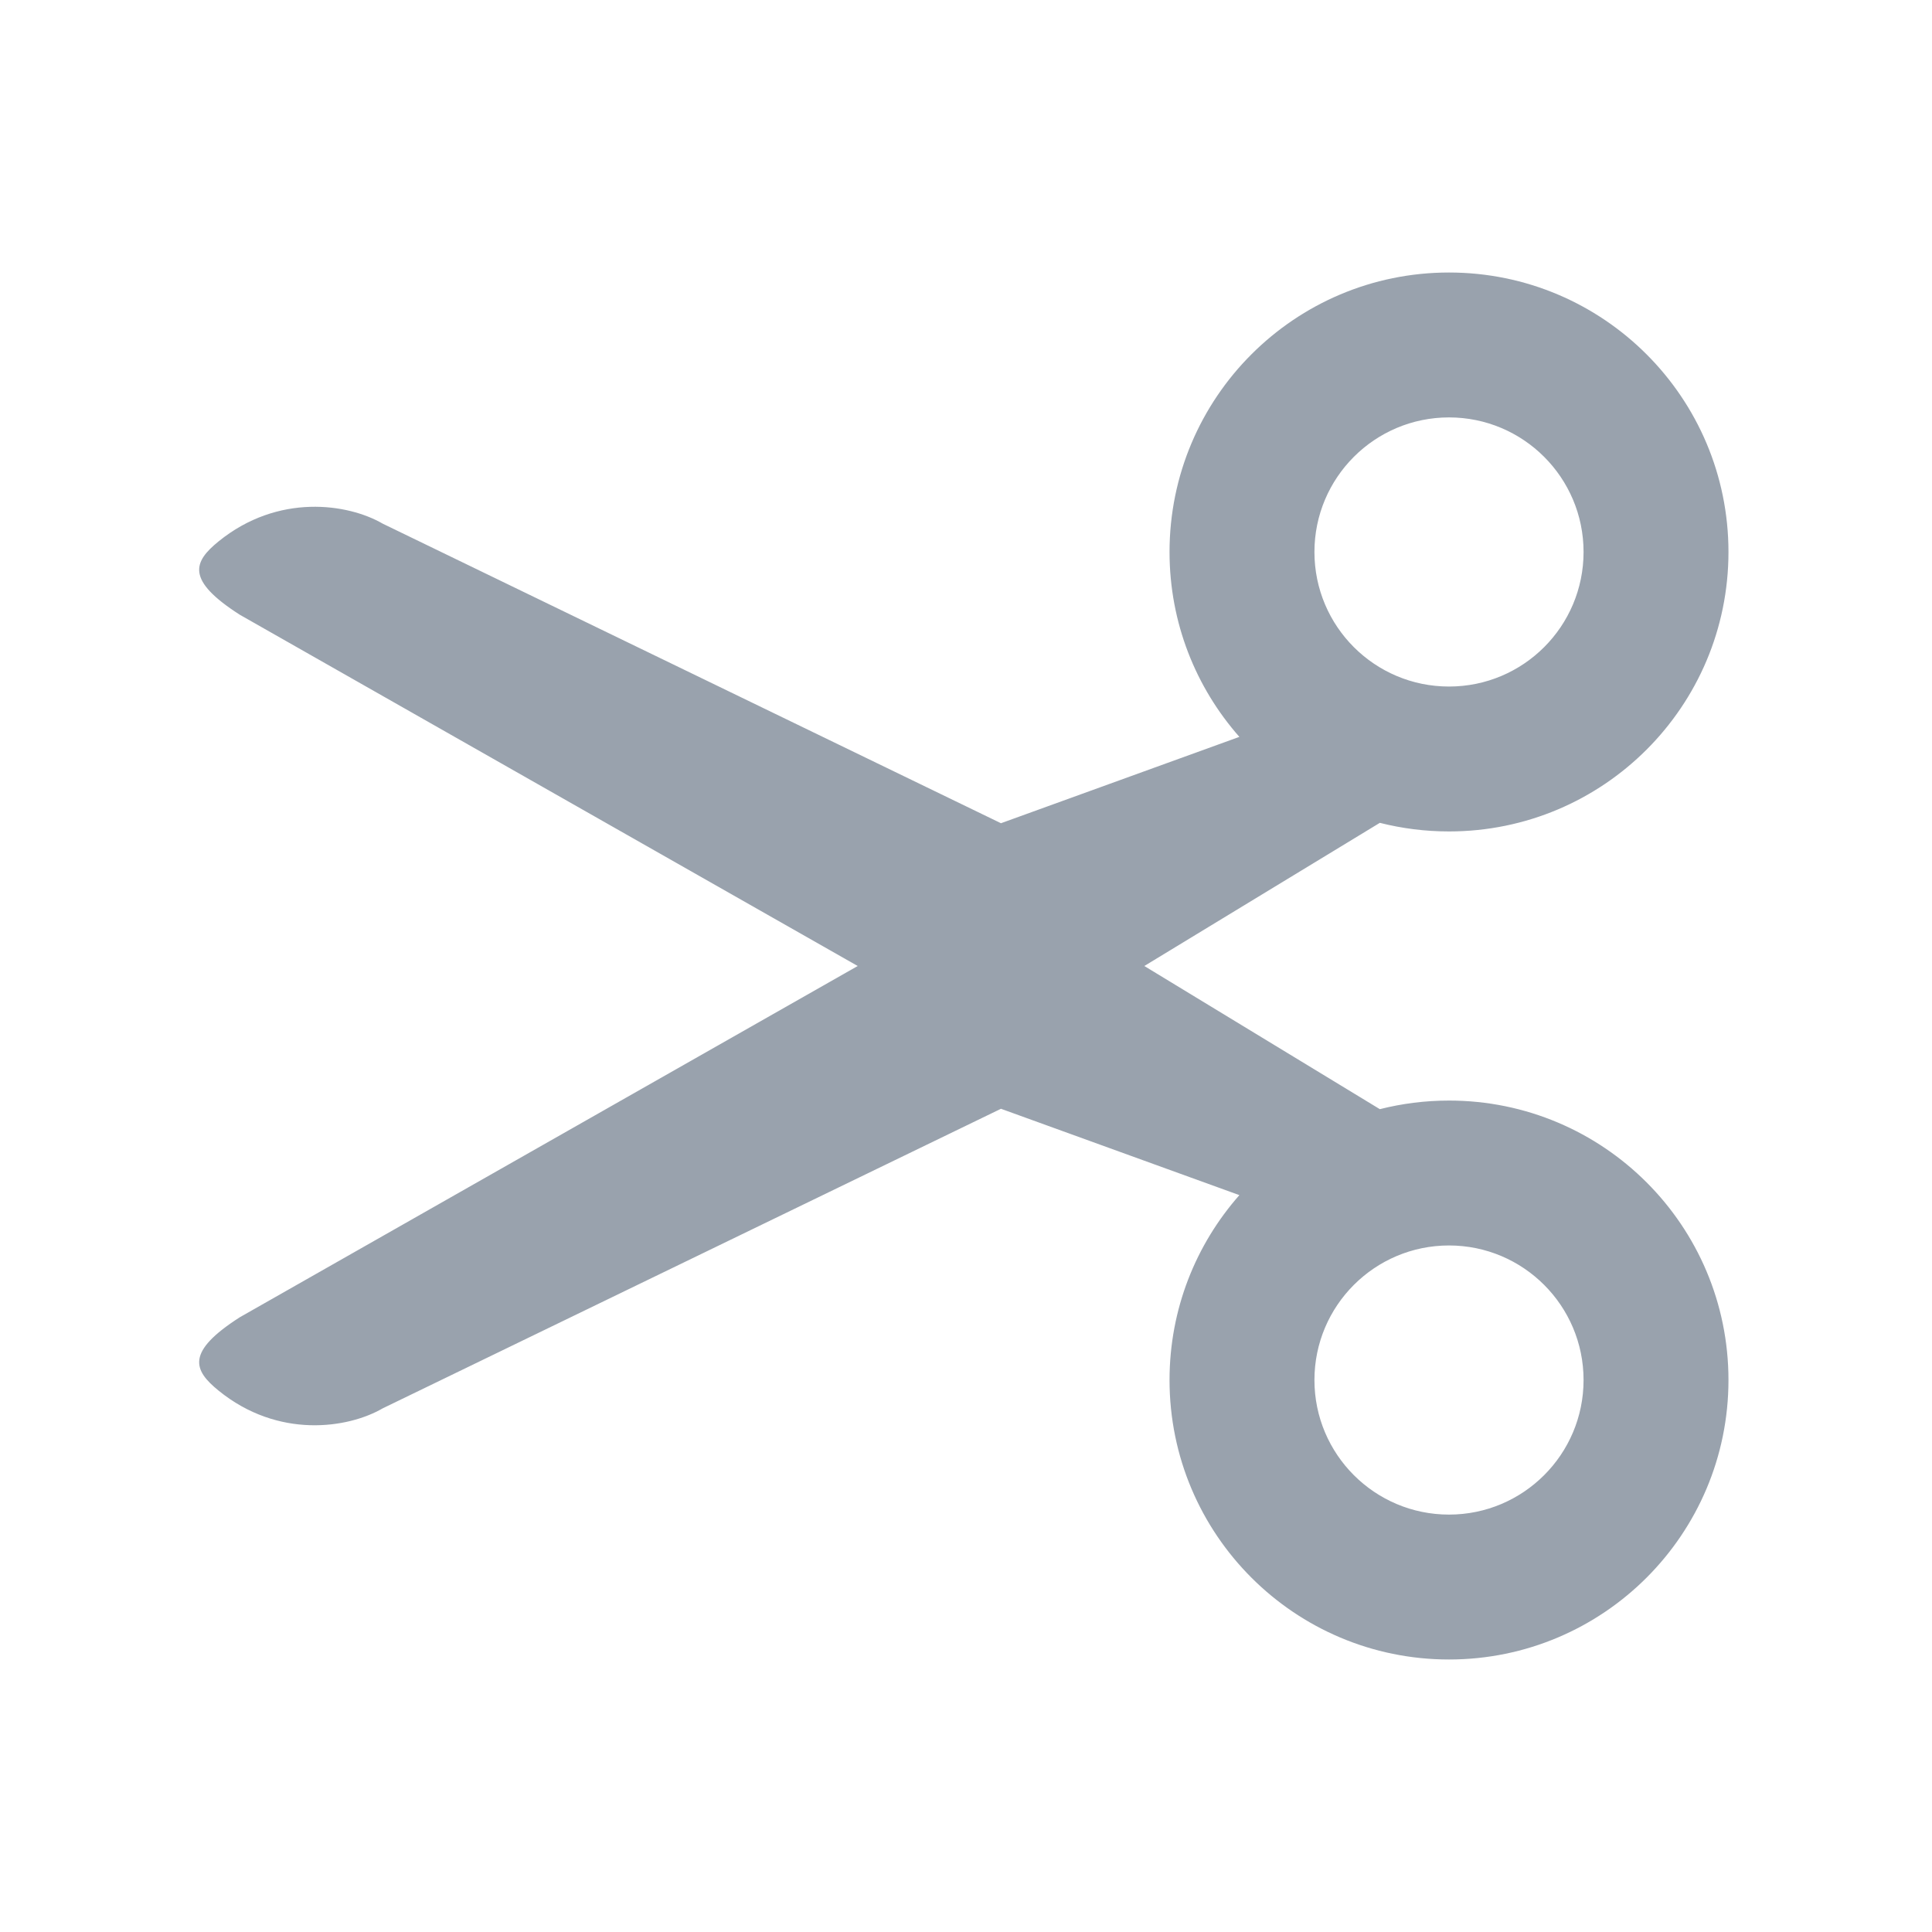 <svg width="20" height="20" viewBox="0 0 20 20" fill="none" xmlns="http://www.w3.org/2000/svg">
<path fill-rule="evenodd" clip-rule="evenodd" d="M12.107 5.714C12.107 4.117 13.402 2.821 15 2.821C16.598 2.821 17.893 4.117 17.893 5.714C17.893 7.312 16.598 8.607 15 8.607C14.753 8.607 14.513 8.576 14.284 8.518L11.846 10L14.284 11.482C14.513 11.424 14.753 11.393 15 11.393C16.598 11.393 17.893 12.688 17.893 14.286C17.893 15.883 16.598 17.179 15 17.179C13.402 17.179 12.107 15.883 12.107 14.286C12.107 13.552 12.38 12.882 12.83 12.372L10.362 11.478L3.962 14.579C3.604 14.787 2.88 14.898 2.262 14.395C2.001 14.183 1.922 13.996 2.481 13.637L8.879 10L2.481 6.363C1.922 6.004 2.001 5.817 2.262 5.605C2.88 5.103 3.604 5.213 3.962 5.421L10.362 8.522L12.83 7.628C12.38 7.118 12.107 6.448 12.107 5.714ZM15 4.321C14.231 4.321 13.607 4.945 13.607 5.714C13.607 6.484 14.231 7.107 15 7.107C15.769 7.107 16.393 6.484 16.393 5.714C16.393 4.945 15.769 4.321 15 4.321ZM15 15.679C14.231 15.679 13.607 15.055 13.607 14.286C13.607 13.517 14.231 12.893 15 12.893C15.769 12.893 16.393 13.517 16.393 14.286C16.393 15.055 15.769 15.679 15 15.679Z" fill="#99A2AD"/>
</svg>
